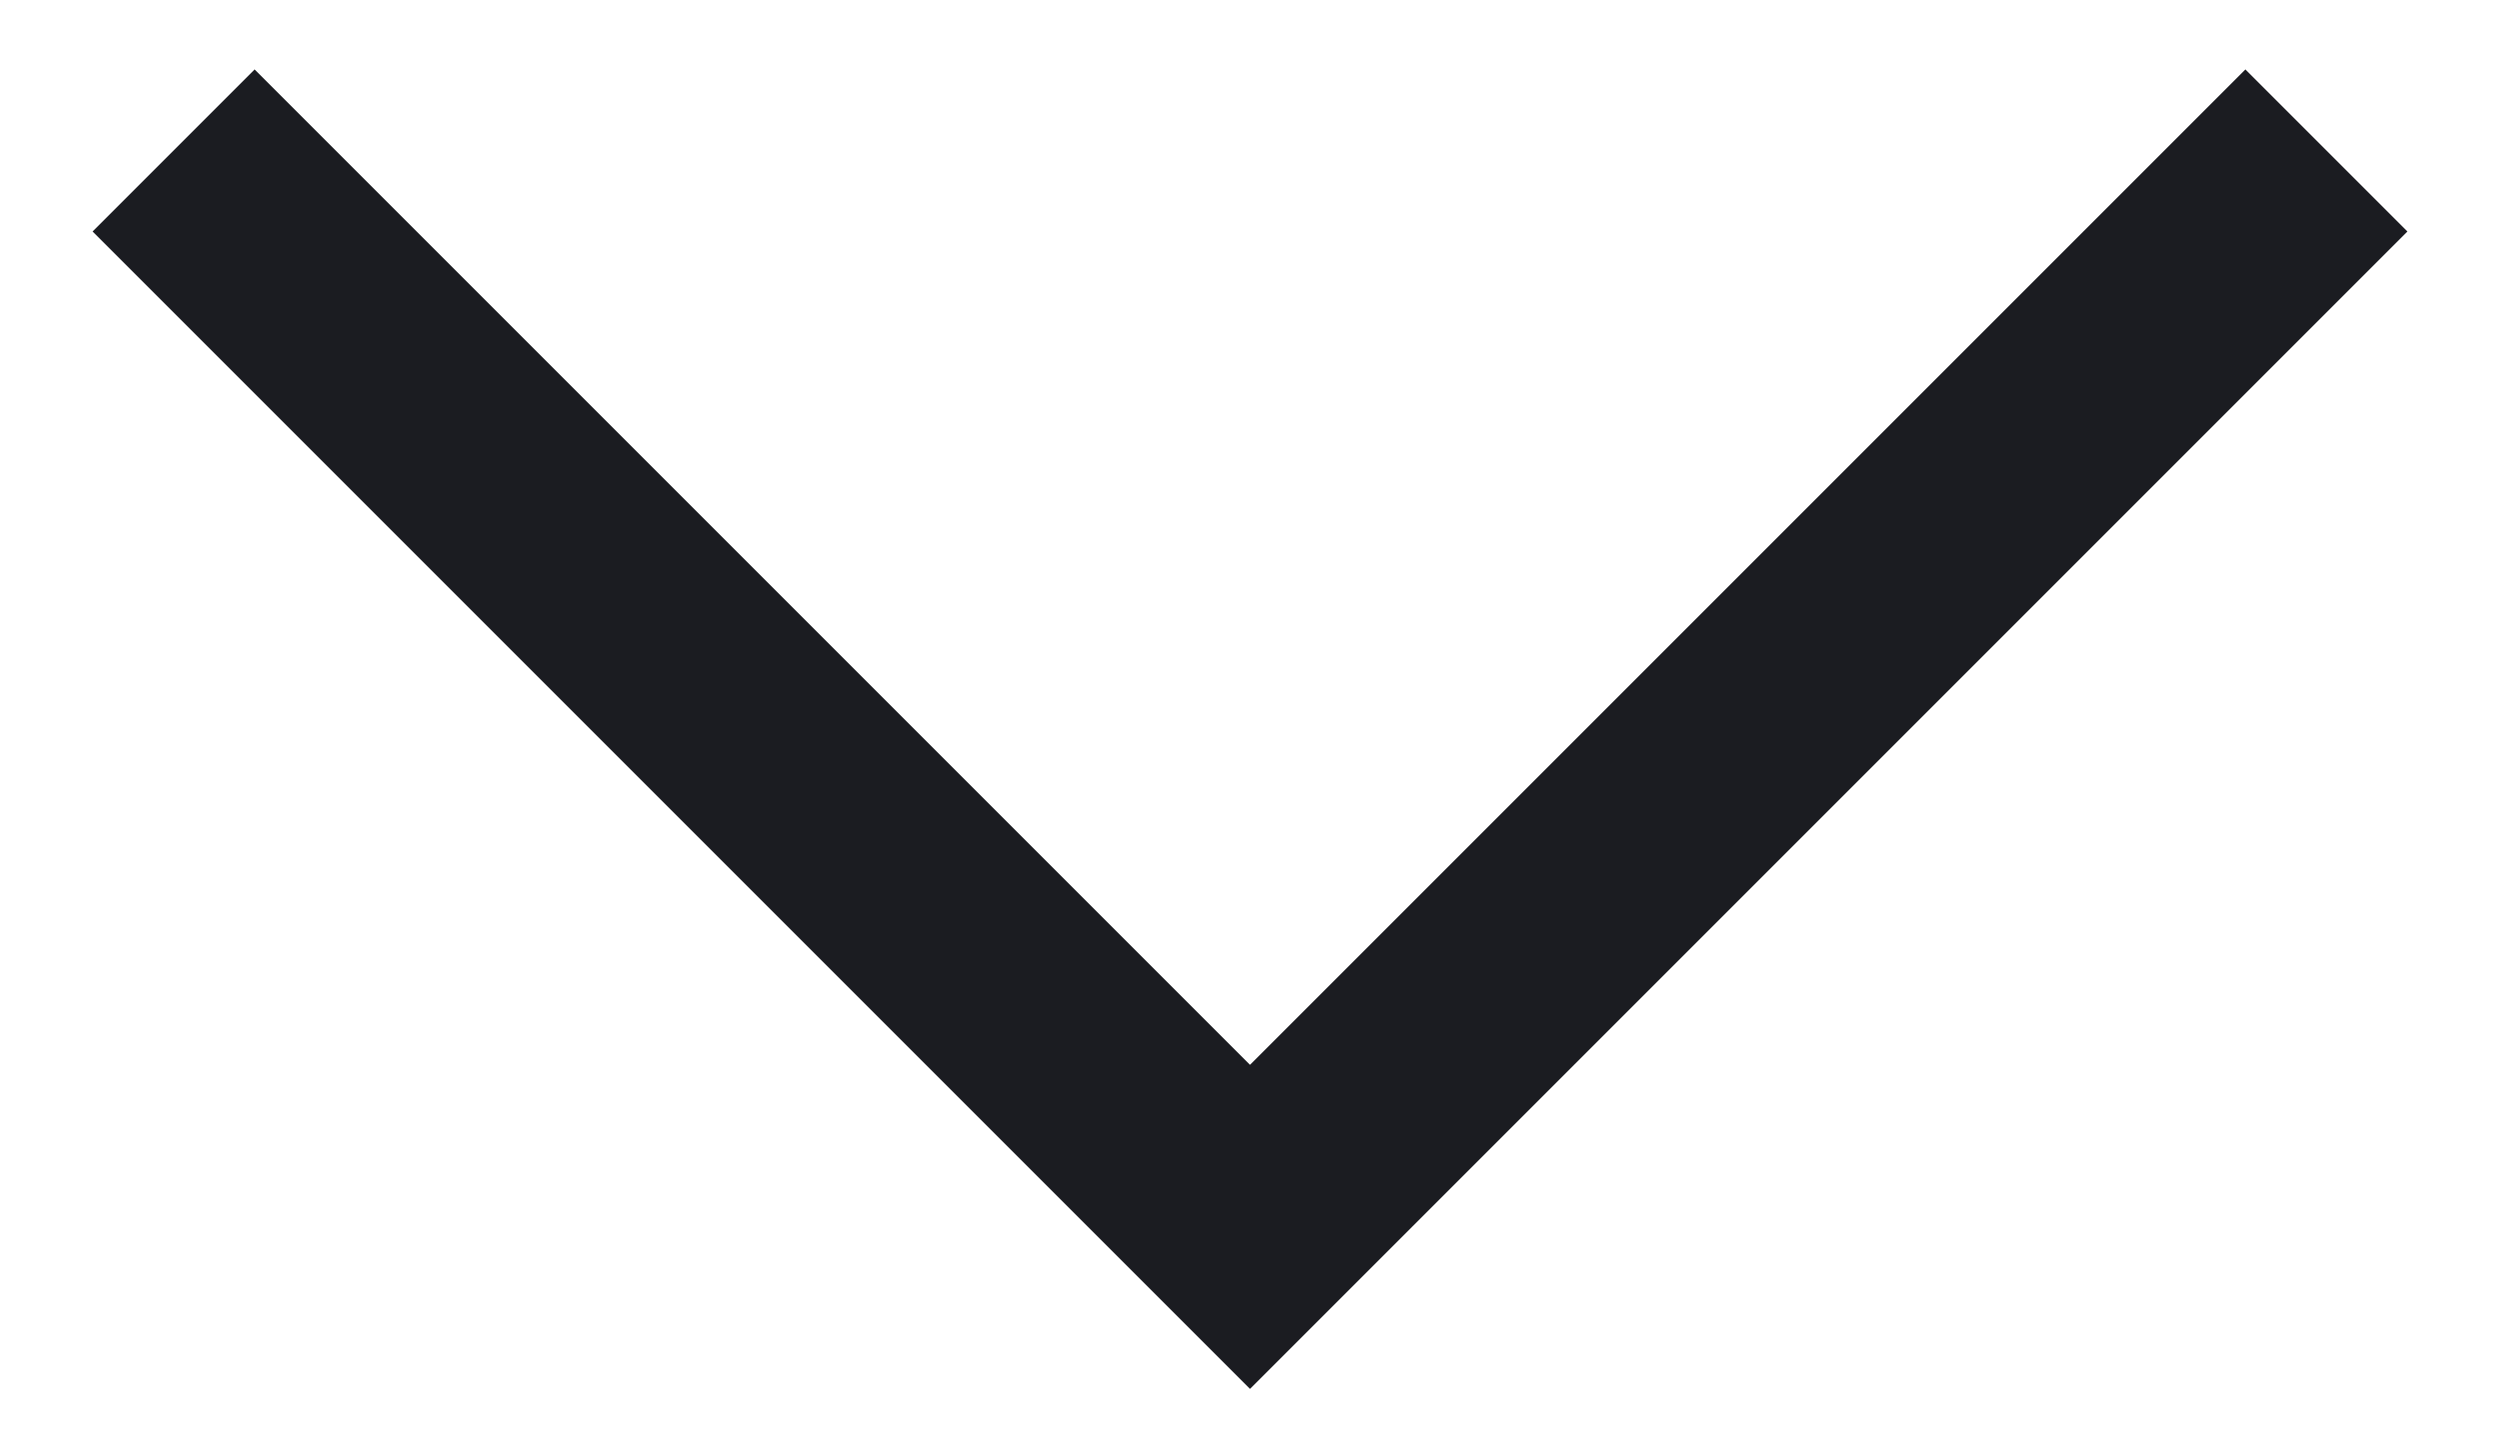 <?xml version="1.0" encoding="utf-8"?>
<!-- Generator: Adobe Illustrator 19.0.1, SVG Export Plug-In . SVG Version: 6.00 Build 0)  -->
<svg version="1.1" id="Слой_1" xmlns="http://www.w3.org/2000/svg" xmlns:xlink="http://www.w3.org/1999/xlink" x="0px" y="0px"
	 viewBox="0 0 10.8 6.2" style="enable-background:new 0 0 10.8 6.2;" xml:space="preserve">
<style type="text/css">
	.st0{fill:#1B1C21;}
</style>
<g id="Фигура_3_копия_2">
	<g>
		<polygon class="st0" points="10.4,1 9.7,0.3 5.4,4.6 1.1,0.3 0.4,1 4.7,5.3 4.7,5.3 5.4,6 5.4,6 5.4,6 6.1,5.3 6.1,5.3 		"/>
	</g>
</g>
</svg>
